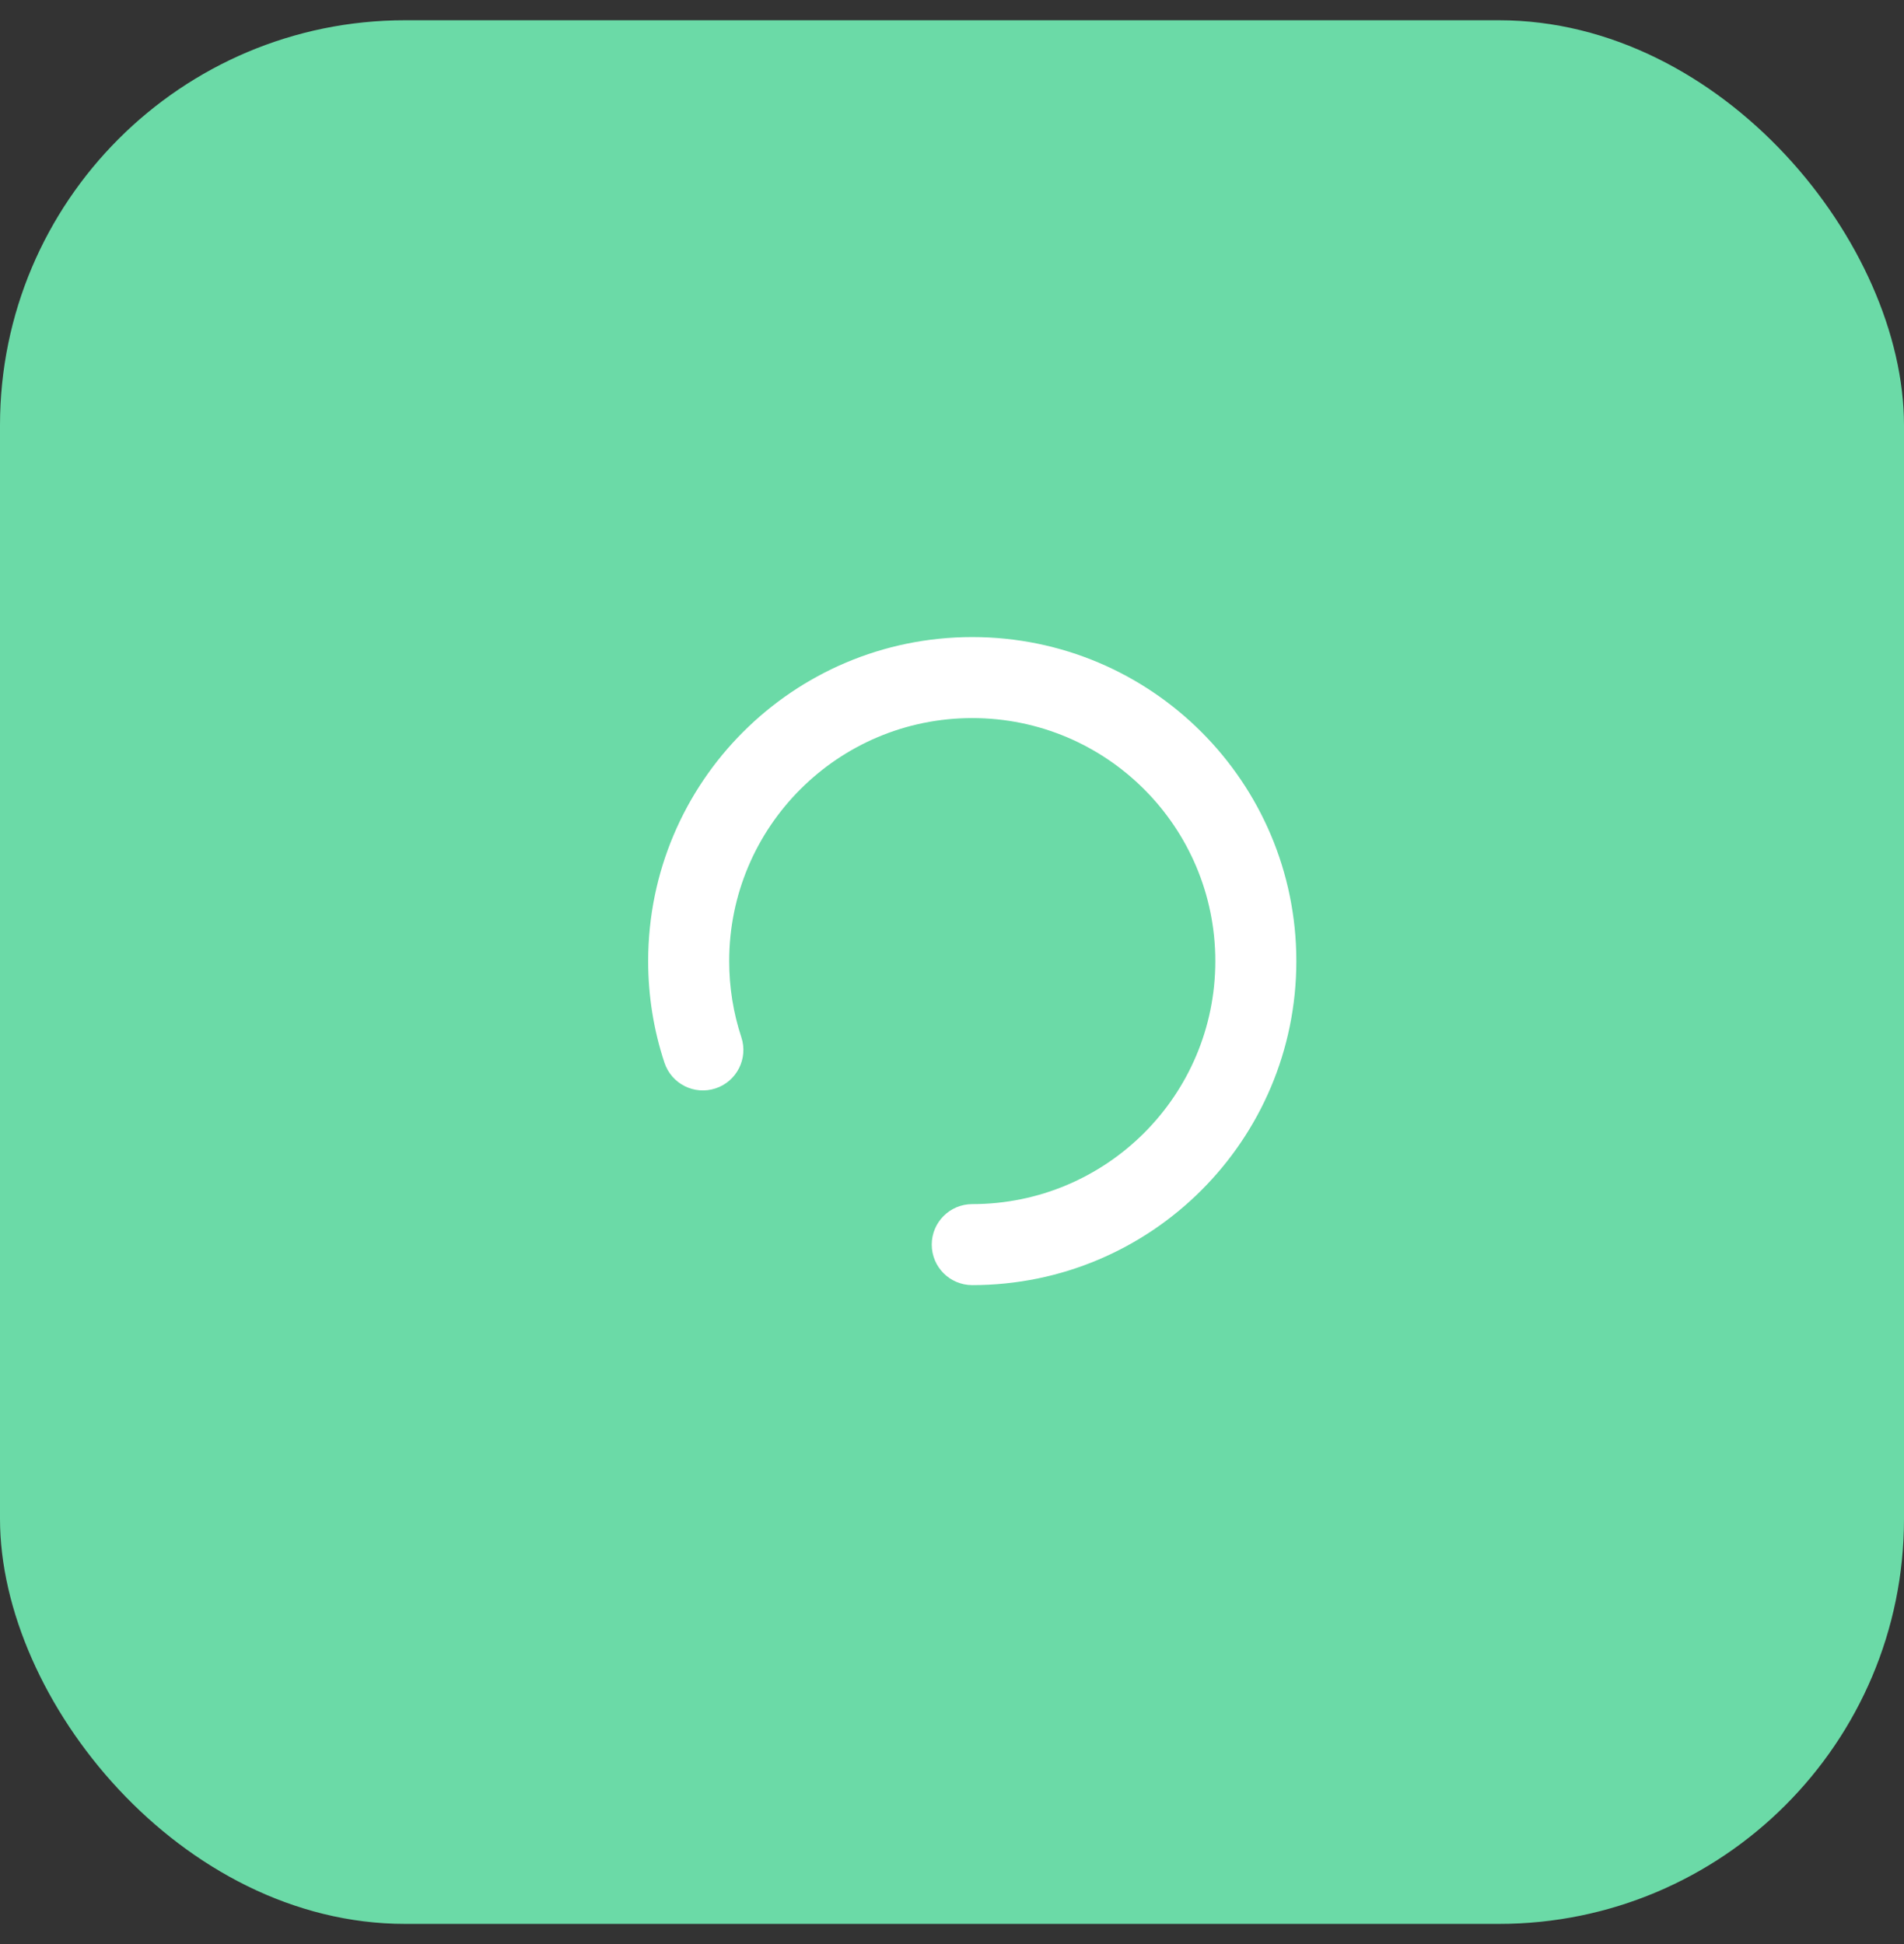 <svg width="47" height="48" viewBox="0 0 47 48" fill="none" xmlns="http://www.w3.org/2000/svg">
    <rect x="0" y="0" width="47" height="48" fill="#333333" stroke="none"/>
    <style type="text/css">
        @keyframes load {
            0%{
                transform: rotate(0deg);
                transform-origin: 50% 50%;
            }
            100%{
                transform: rotate(360deg);
                transform-origin: 50% 50%;
            }
        }

        .loading {
            animation: load 1.5s linear infinite;
        }
    </style>
    <rect y="0.5" width="47" height="47" rx="10" fill="#6BDAA7"/>
    <path class="loading" d="M24 31.729C23.448 31.729 23 31.282 23 30.729C23 30.177 23.448 29.729 24 29.729C27.314 29.729 30 27.043 30 23.729C30 20.416 27.314 17.729 24 17.729C20.686 17.729 18 20.416 18 23.729C18 24.376 18.102 25.009 18.3 25.609C18.473 26.134 18.188 26.699 17.663 26.872C17.139 27.045 16.574 26.76 16.401 26.235C16.136 25.433 16 24.59 16 23.729C16 19.311 19.582 15.729 24 15.729C28.418 15.729 32 19.311 32 23.729C32 28.148 28.418 31.729 24 31.729Z" fill="white"/>
</svg>
